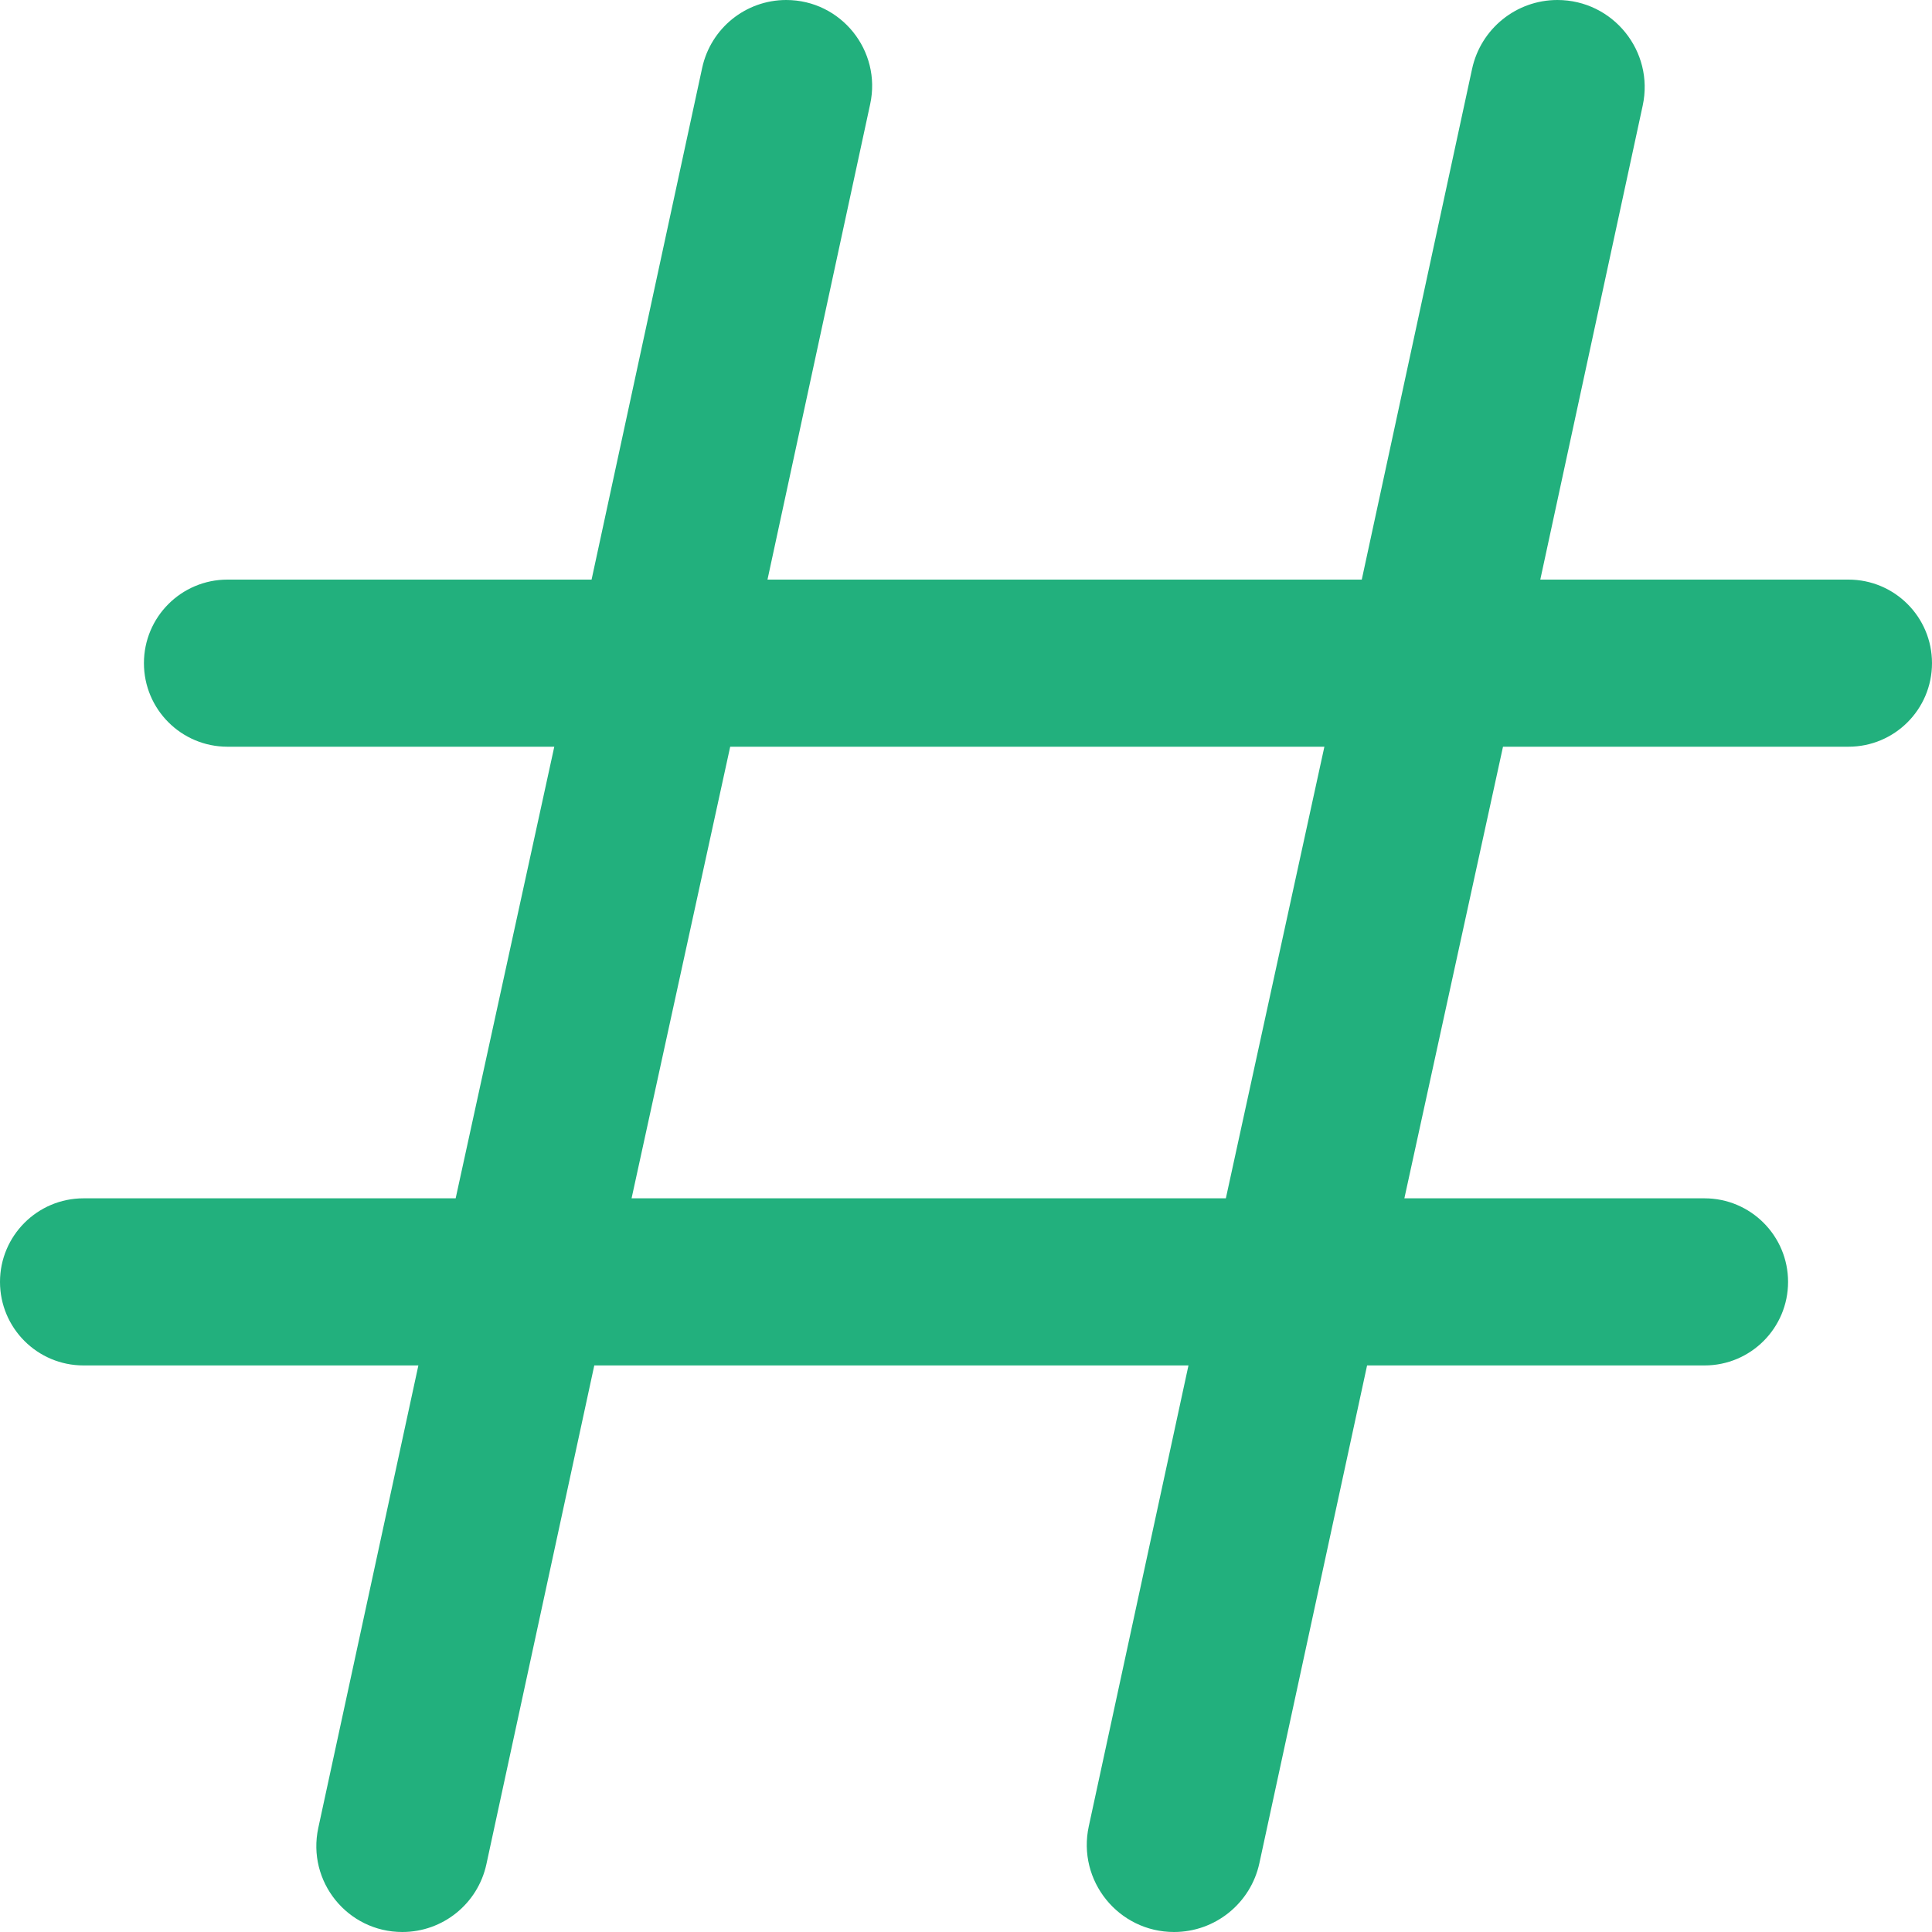 <svg width="20" height="20" viewBox="0 0 20 20" fill="none" xmlns="http://www.w3.org/2000/svg">
<path d="M15.559 7.73L14.538 12.405H17.645C18.123 12.405 18.51 12.793 18.51 13.27C18.51 13.748 18.123 14.135 17.645 14.135H14.152L13.037 19.288C12.947 19.703 12.579 20 12.154 20C11.578 20 11.149 19.469 11.271 18.906L12.303 14.135H6.152L5.035 19.299C4.946 19.708 4.584 20 4.165 20C3.598 20 3.175 19.477 3.295 18.922L4.331 14.135H0.865C0.387 14.135 0 13.748 0 13.27C0 12.793 0.387 12.405 0.865 12.405H4.717L5.738 7.73H2.355C1.877 7.73 1.49 7.343 1.49 6.865C1.49 6.387 1.877 6 2.355 6H6.124L7.269 0.702C7.358 0.292 7.72 0 8.139 0C8.706 0 9.128 0.524 9.008 1.078L7.945 6H14.097L15.239 0.713C15.329 0.297 15.697 0 16.122 0C16.698 0 17.127 0.531 17.005 1.094L15.945 6H19.135C19.613 6 20 6.387 20 6.865C20 7.343 19.613 7.73 19.135 7.73H15.559ZM13.71 7.73H7.559L6.538 12.405H12.69L13.71 7.73Z" fill="#22B07D"/>
</svg>
